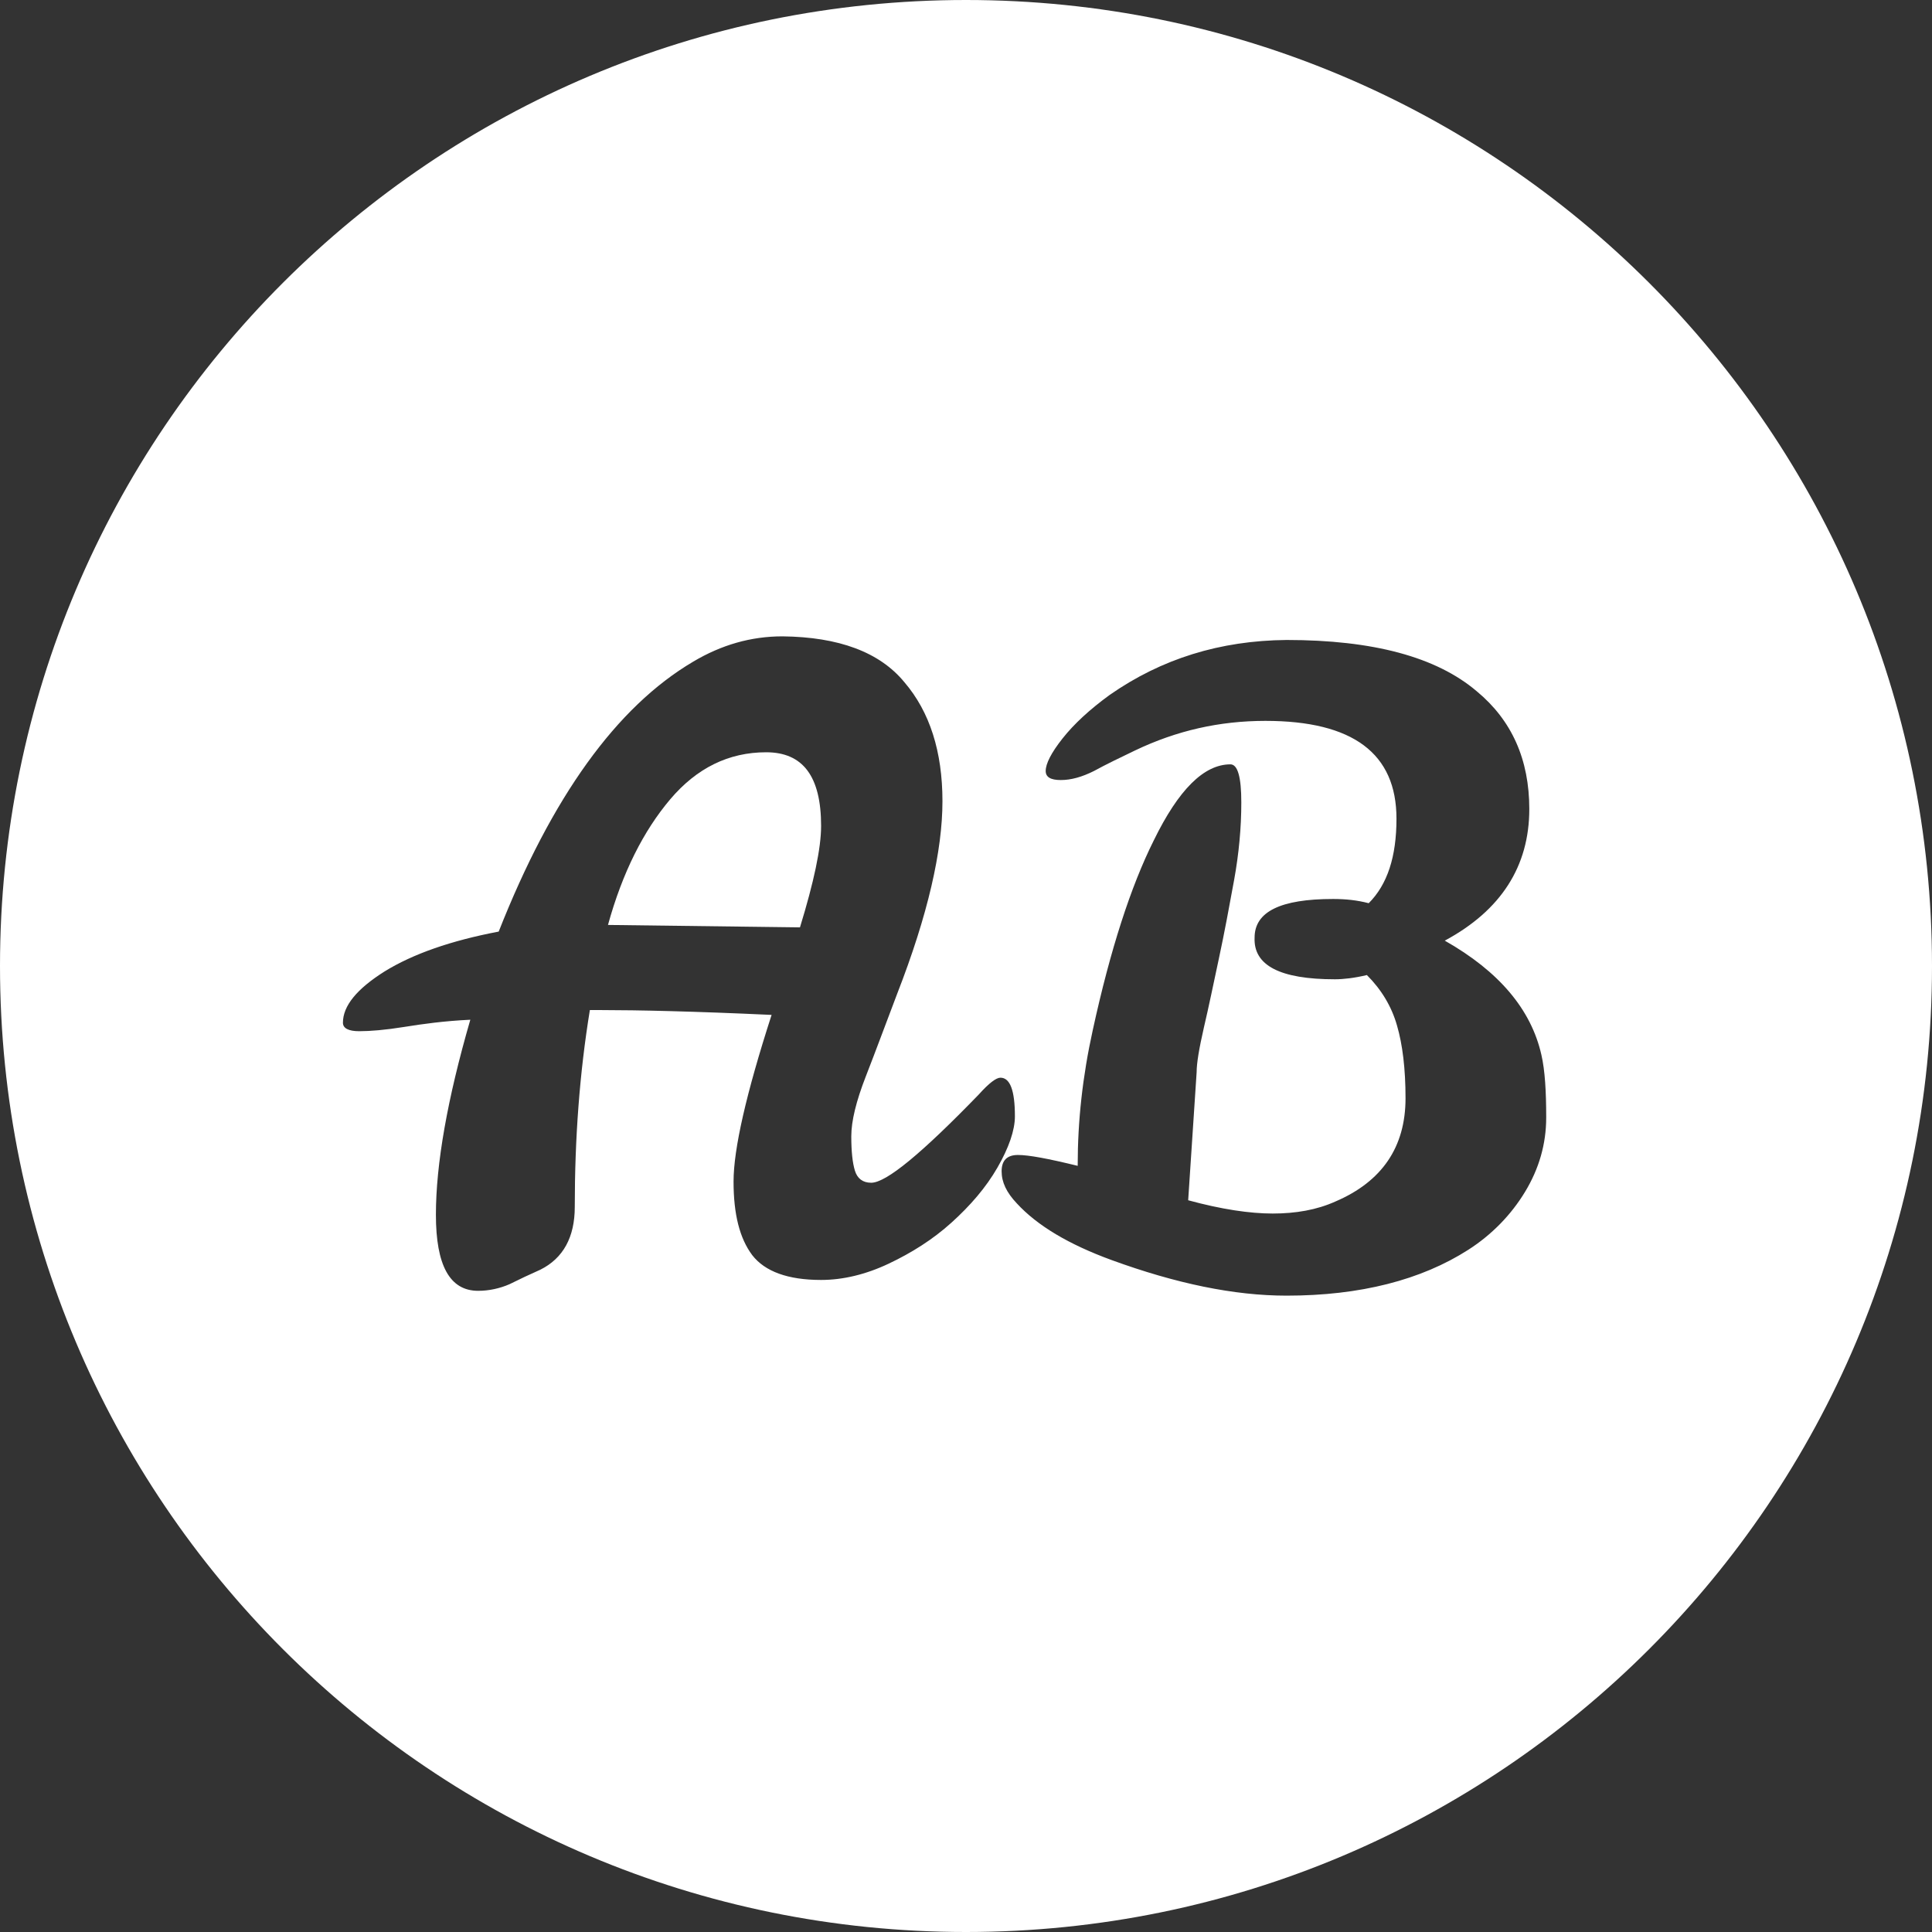 <?xml version="1.0" encoding="utf-8"?>
<!-- Generator: Adobe Illustrator 24.0.0, SVG Export Plug-In . SVG Version: 6.00 Build 0)  -->
<svg version="1.1" id="Layer_1" xmlns="http://www.w3.org/2000/svg" xmlns:xlink="http://www.w3.org/1999/xlink" x="0px" y="0px"
	 viewBox="0 0 32 32" style="enable-background:new 0 0 32 32;" xml:space="preserve">
<rect x="0" y="0" width="32" height="32" fill="#333333" stroke="none"/>
<style type="text/css">
	.st0{fill:#FFFFFF;}
</style>
<g>
	<g>
		<path class="st0" d="M12.69,12.46c-0.62,0-1.15,0.26-1.59,0.78s-0.79,1.21-1.03,2.08l3.18,0.04c0.23-0.75,0.35-1.31,0.35-1.68
			C13.6,12.86,13.3,12.46,12.69,12.46z"/>
	</g>
	<g>
		<path class="st0" d="M16,0C7.16,0,0,7.16,0,16s7.16,16,16,16s16-7.16,16-16S24.84,0,16,0z M15.76,20.25
			c-0.31,0.28-0.66,0.5-1.04,0.68s-0.76,0.27-1.12,0.27c-0.55,0-0.93-0.14-1.14-0.41c-0.21-0.28-0.31-0.68-0.31-1.22
			c0-0.54,0.21-1.46,0.63-2.76c-1.29-0.06-2.23-0.08-2.81-0.08h-0.2c-0.17,1.04-0.25,2.12-0.25,3.26c0,0.5-0.19,0.85-0.57,1.04
			c-0.18,0.08-0.35,0.16-0.51,0.24c-0.16,0.07-0.34,0.11-0.52,0.11c-0.47,0-0.7-0.42-0.7-1.26s0.19-1.92,0.57-3.23
			C7.36,16.91,7,16.96,6.69,17.01c-0.31,0.05-0.56,0.07-0.74,0.07s-0.27-0.05-0.27-0.14c0-0.28,0.23-0.56,0.69-0.85
			c0.47-0.29,1.1-0.51,1.89-0.66c0.88-2.23,1.95-3.72,3.22-4.47c0.47-0.28,0.96-0.42,1.48-0.42c0.93,0.01,1.61,0.26,2.02,0.76
			c0.42,0.49,0.63,1.15,0.63,1.97c0,0.82-0.24,1.88-0.75,3.19c-0.19,0.5-0.36,0.96-0.52,1.37c-0.16,0.41-0.24,0.74-0.24,0.99
			s0.02,0.44,0.06,0.57c0.04,0.13,0.13,0.2,0.27,0.2c0.25,0,0.84-0.49,1.78-1.46c0.17-0.19,0.29-0.28,0.36-0.28
			c0.16,0,0.24,0.21,0.24,0.64c0,0.23-0.1,0.52-0.29,0.85C16.33,19.67,16.07,19.97,15.76,20.25z M25.26,19.74
			c-0.23,0.38-0.55,0.71-0.94,0.96c-0.78,0.5-1.79,0.76-3.01,0.76c-0.87,0-1.83-0.2-2.9-0.59c-0.71-0.26-1.23-0.57-1.57-0.94
			c-0.17-0.18-0.25-0.35-0.25-0.53c0-0.18,0.09-0.27,0.27-0.27s0.5,0.06,0.99,0.18V19.3c0-0.73,0.08-1.47,0.25-2.24
			c0.29-1.33,0.63-2.38,1.01-3.14c0.41-0.84,0.83-1.26,1.27-1.26c0.12,0,0.18,0.21,0.18,0.63s-0.04,0.85-0.12,1.29
			c-0.08,0.44-0.16,0.87-0.25,1.29c-0.09,0.42-0.17,0.81-0.25,1.15c-0.08,0.35-0.12,0.59-0.12,0.74l-0.14,2.12
			c0.55,0.15,1.02,0.22,1.4,0.22s0.73-0.06,1.04-0.2c0.77-0.33,1.16-0.9,1.16-1.71c0-0.49-0.05-0.89-0.14-1.2
			c-0.09-0.32-0.26-0.6-0.5-0.84c-0.21,0.05-0.39,0.07-0.53,0.07c-0.91,0-1.35-0.23-1.33-0.69c0-0.43,0.43-0.64,1.3-0.64
			c0.21,0,0.4,0.02,0.59,0.07c0.31-0.31,0.46-0.77,0.46-1.4c0-1.08-0.72-1.62-2.17-1.62c-0.76,0-1.47,0.16-2.16,0.49
			c-0.25,0.12-0.48,0.23-0.68,0.34c-0.2,0.1-0.38,0.15-0.55,0.15c-0.17,0-0.25-0.05-0.25-0.15c0-0.12,0.09-0.3,0.28-0.54
			c0.19-0.24,0.45-0.48,0.78-0.72c0.86-0.6,1.83-0.9,2.93-0.91c1.43,0,2.48,0.28,3.15,0.85c0.58,0.48,0.87,1.13,0.87,1.95
			c0,0.95-0.47,1.68-1.4,2.18c0.9,0.51,1.43,1.14,1.6,1.89c0.06,0.26,0.08,0.61,0.08,1.04C25.61,18.95,25.49,19.36,25.26,19.74z"/>
	</g>
</g>
</svg>
